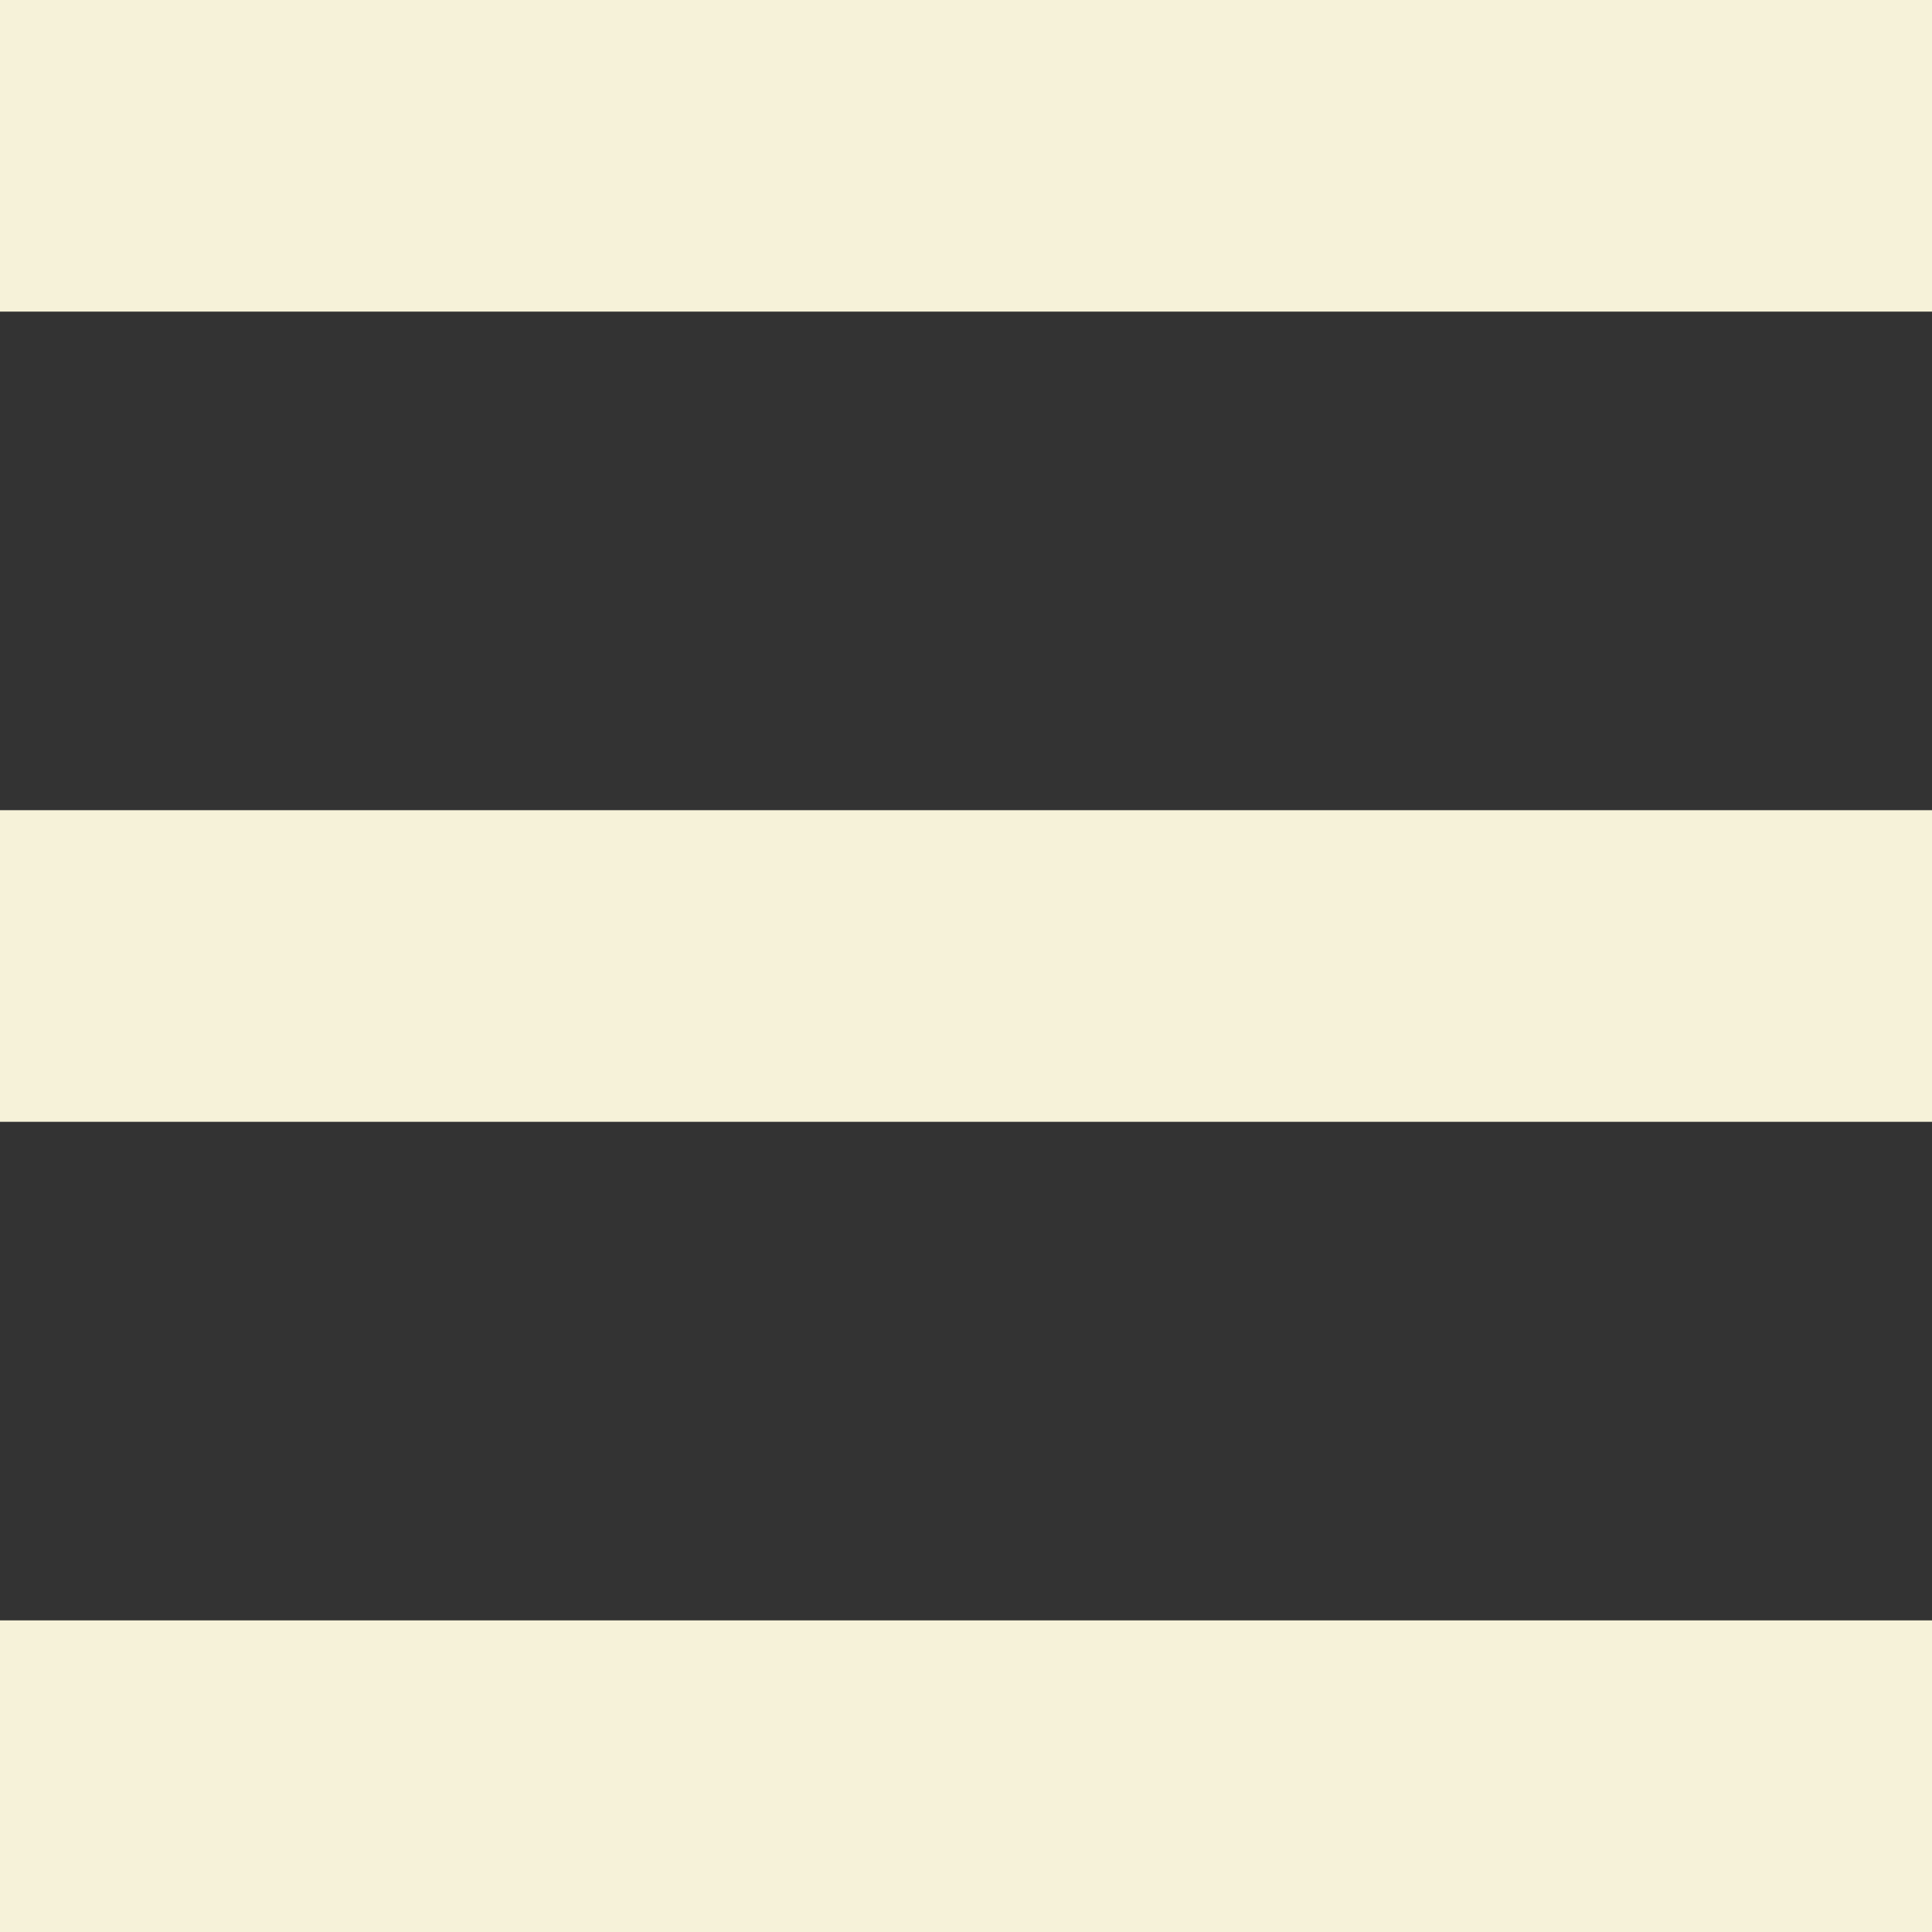 <svg width="31" height="31" viewBox="0 0 31 31" fill="none" xmlns="http://www.w3.org/2000/svg">
<rect x="0" y="0" width="31" height="31" fill="#333333" stroke="none"/>
<line x1="2.18557e-07" y1="2.5" x2="31" y2="2.5" stroke="#F6F2D9" stroke-width="5"/>
<line x1="2.18557e-07" y1="15.5" x2="31" y2="15.5" stroke="#F6F2D9" stroke-width="5"/>
<line x1="2.18557e-07" y1="28.5" x2="31" y2="28.5" stroke="#F6F2D9" stroke-width="5"/>
</svg>
